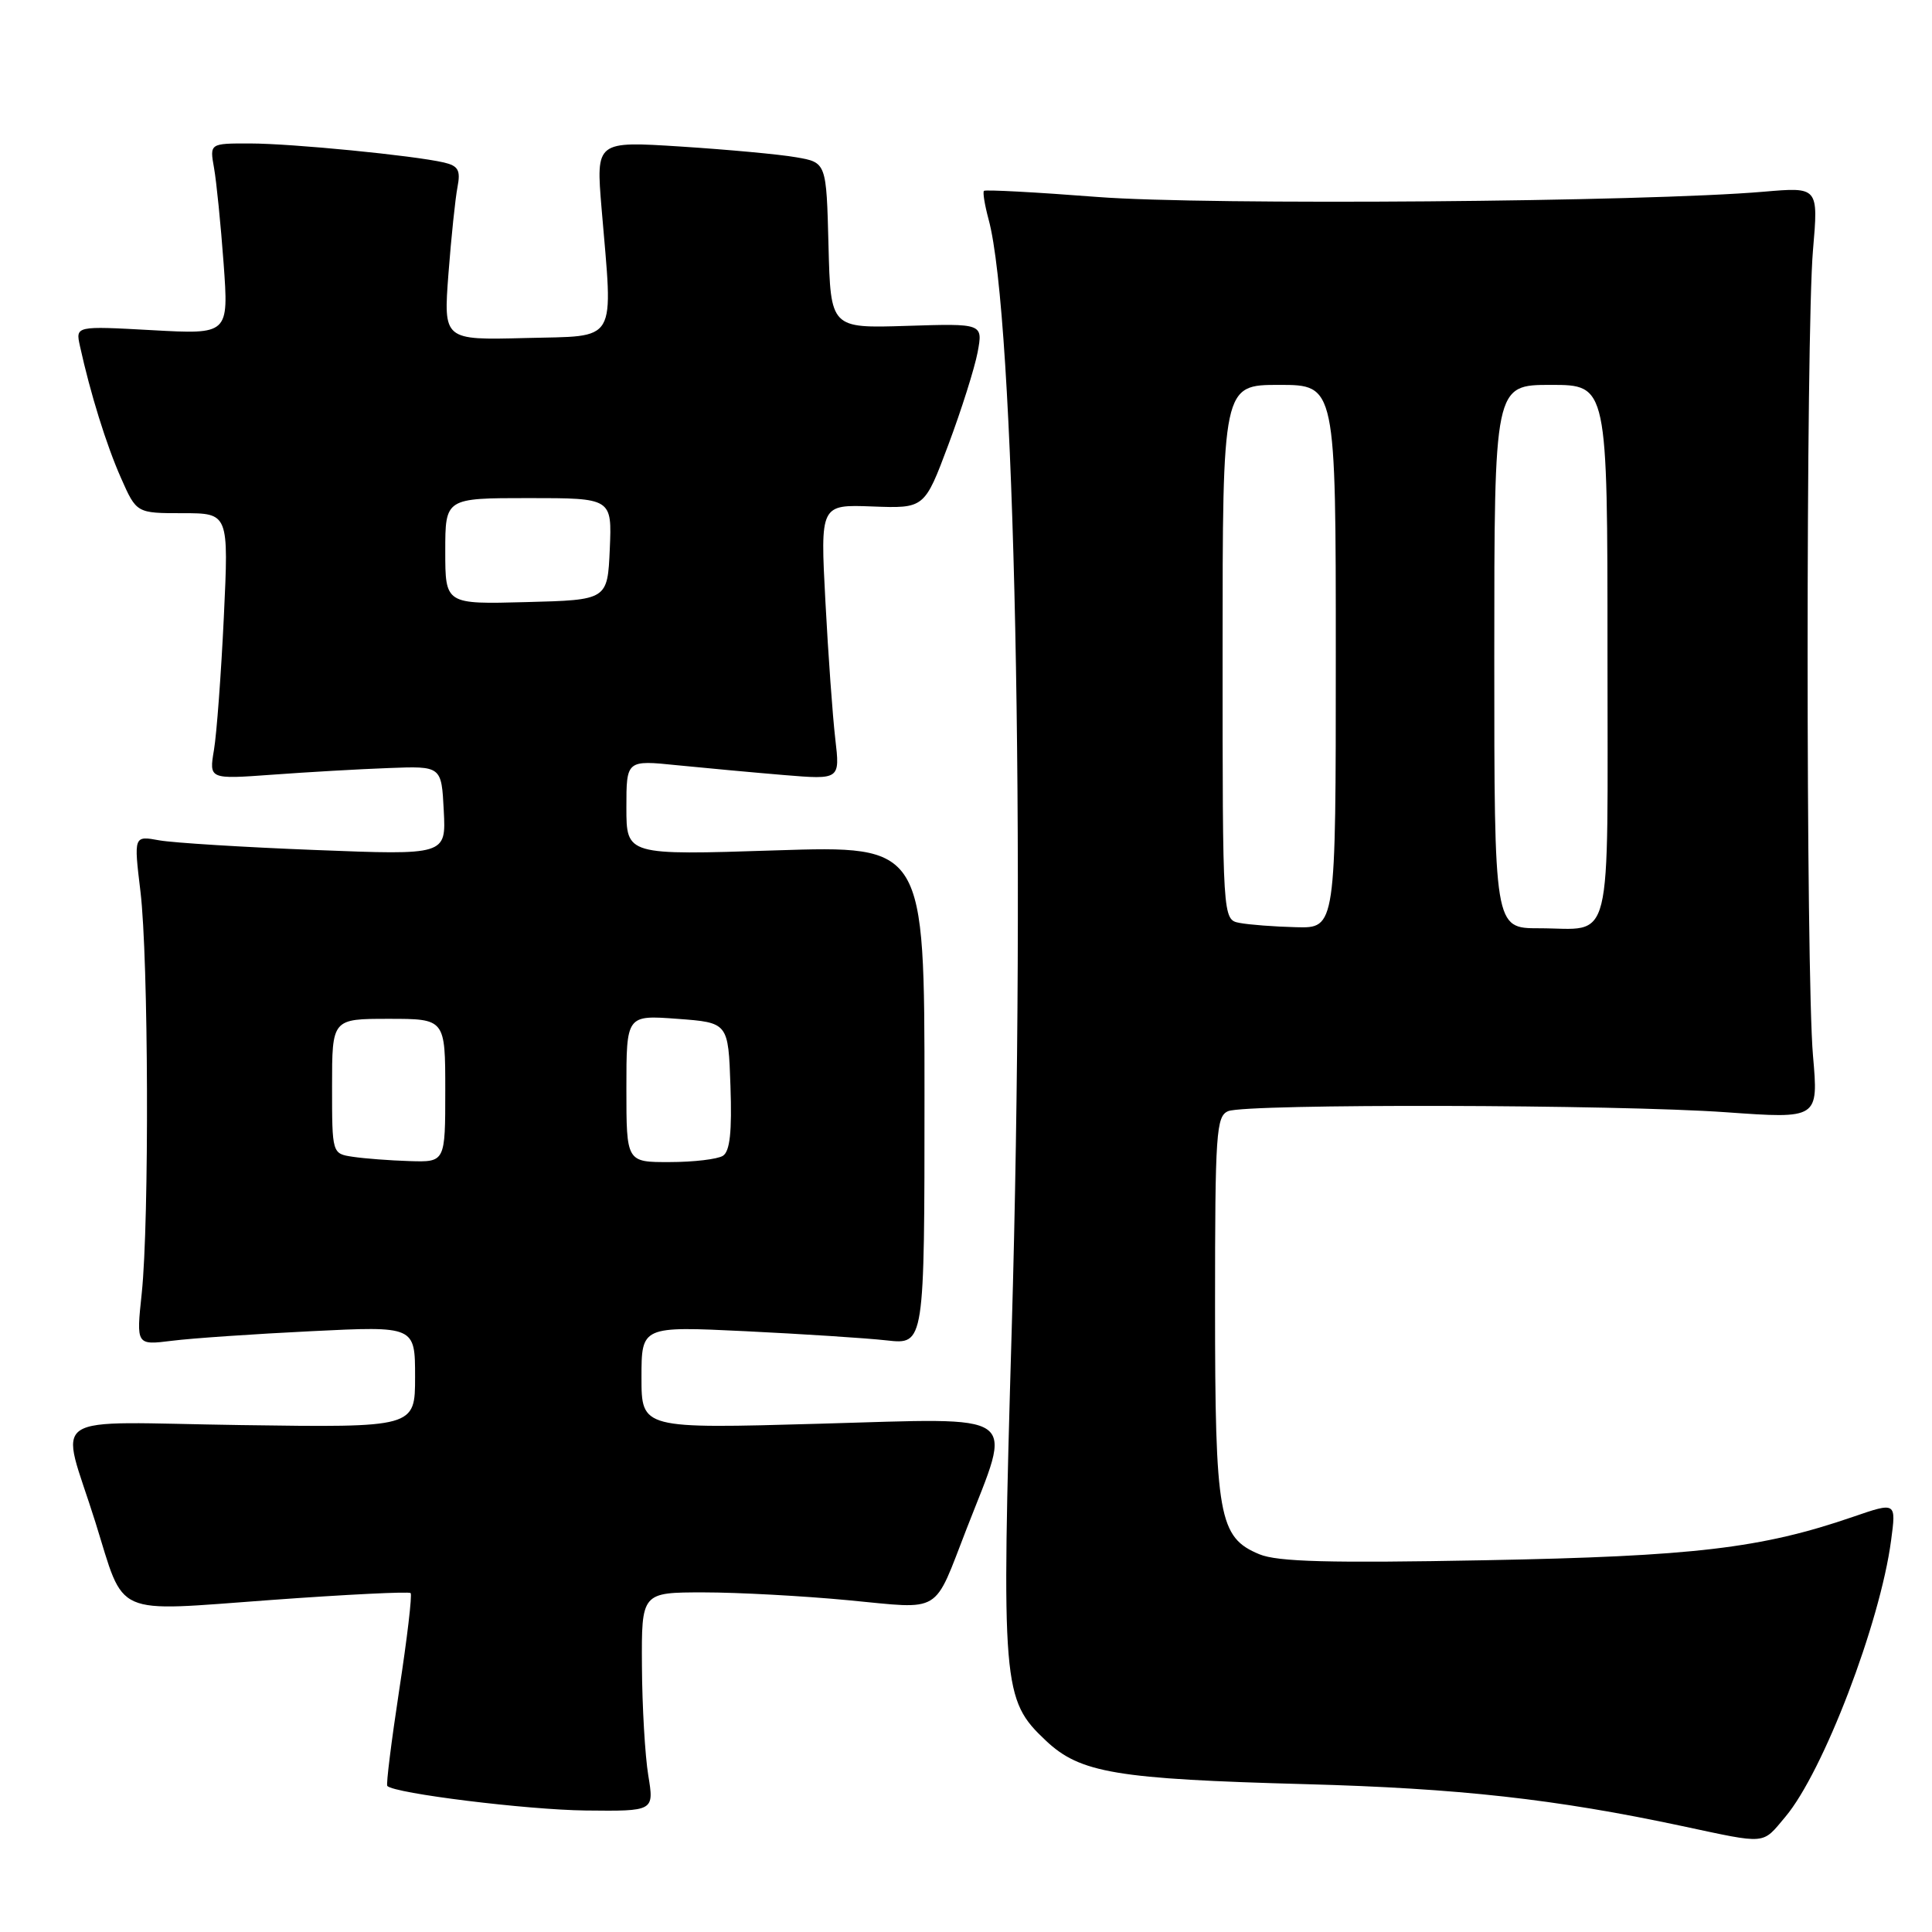 <?xml version="1.0" encoding="UTF-8" standalone="no"?>
<!DOCTYPE svg PUBLIC "-//W3C//DTD SVG 1.1//EN" "http://www.w3.org/Graphics/SVG/1.1/DTD/svg11.dtd" >
<svg xmlns="http://www.w3.org/2000/svg" xmlns:xlink="http://www.w3.org/1999/xlink" version="1.1" viewBox="0 0 256 256">
 <g >
 <path fill="currentColor"
d=" M 236.56 240.75 C 241.58 234.80 249.13 215.07 250.58 204.11 C 251.26 199.02 251.26 199.02 245.53 200.99 C 233.40 205.16 224.47 206.22 196.76 206.74 C 176.18 207.13 169.29 206.95 166.88 205.95 C 161.49 203.72 161.00 201.00 161.00 173.00 C 161.00 150.07 161.15 147.88 162.75 147.23 C 165.25 146.23 214.20 146.34 228.73 147.38 C 240.96 148.25 240.96 148.25 240.23 139.88 C 239.28 129.00 239.28 44.01 240.23 33.14 C 240.95 24.78 240.95 24.78 233.73 25.40 C 218.05 26.76 159.98 27.22 145.44 26.10 C 137.33 25.47 130.56 25.11 130.38 25.29 C 130.20 25.47 130.48 27.16 130.99 29.06 C 134.46 41.75 135.92 111.88 134.06 176.07 C 132.68 223.63 132.81 225.20 138.59 230.65 C 143.13 234.93 147.88 235.73 173.00 236.41 C 193.27 236.96 206.10 238.38 222.88 241.96 C 234.24 244.38 233.44 244.46 236.56 240.75 Z  M 85.90 235.25 C 85.47 232.64 85.09 226.11 85.06 220.75 C 85.00 211.00 85.00 211.00 93.25 211.00 C 97.79 211.00 106.41 211.47 112.42 212.04 C 124.98 213.23 123.61 214.06 128.10 202.52 C 134.21 186.82 135.71 187.89 108.63 188.65 C 85.00 189.32 85.00 189.32 85.00 182.52 C 85.00 175.73 85.00 175.73 98.75 176.39 C 106.31 176.76 114.75 177.30 117.50 177.61 C 122.50 178.17 122.50 178.17 122.50 145.11 C 122.50 112.04 122.50 112.04 102.75 112.68 C 83.00 113.32 83.00 113.32 83.00 107.01 C 83.00 100.71 83.00 100.71 89.75 101.40 C 93.46 101.77 99.83 102.36 103.91 102.70 C 111.31 103.31 111.31 103.31 110.68 97.91 C 110.33 94.93 109.74 86.73 109.37 79.68 C 108.69 66.85 108.69 66.85 115.59 67.11 C 122.50 67.37 122.50 67.37 125.66 58.94 C 127.40 54.30 129.14 48.78 129.54 46.68 C 130.25 42.86 130.25 42.86 120.15 43.18 C 110.06 43.50 110.06 43.50 109.78 32.52 C 109.50 21.53 109.50 21.53 105.50 20.84 C 103.30 20.45 96.43 19.82 90.23 19.42 C 78.97 18.70 78.97 18.70 79.71 27.60 C 81.24 45.82 82.04 44.46 69.63 44.79 C 58.76 45.07 58.76 45.07 59.42 36.29 C 59.79 31.45 60.33 26.28 60.62 24.79 C 61.05 22.56 60.73 21.98 58.82 21.53 C 54.79 20.60 38.72 19.02 33.14 19.01 C 27.78 19.00 27.78 19.00 28.36 22.25 C 28.68 24.04 29.25 29.73 29.63 34.90 C 30.31 44.31 30.31 44.31 20.16 43.75 C 10.01 43.19 10.01 43.19 10.59 45.84 C 11.97 52.13 14.09 58.95 16.02 63.31 C 18.09 68.00 18.09 68.00 24.20 68.00 C 30.31 68.00 30.31 68.00 29.66 81.75 C 29.30 89.31 28.71 97.25 28.35 99.38 C 27.70 103.26 27.70 103.26 36.10 102.65 C 40.72 102.31 47.65 101.91 51.50 101.77 C 58.50 101.50 58.50 101.50 58.80 107.40 C 59.11 113.31 59.11 113.31 41.80 112.63 C 32.29 112.26 22.97 111.68 21.11 111.35 C 17.72 110.73 17.72 110.73 18.61 118.12 C 19.68 126.99 19.79 161.75 18.78 171.38 C 18.05 178.25 18.05 178.25 22.78 177.66 C 25.37 177.33 33.69 176.76 41.25 176.39 C 55.00 175.71 55.00 175.71 55.00 182.44 C 55.00 189.16 55.00 189.16 31.95 188.83 C 5.47 188.45 7.97 186.79 12.64 201.70 C 16.61 214.40 14.69 213.55 35.87 212.01 C 45.85 211.28 54.20 210.87 54.41 211.09 C 54.63 211.32 53.95 217.09 52.90 223.92 C 51.86 230.75 51.14 236.48 51.32 236.65 C 52.31 237.65 69.83 239.81 77.59 239.90 C 86.68 240.00 86.68 240.00 85.90 235.25 Z  M 164.25 122.29 C 162.00 121.86 162.00 121.86 162.00 86.43 C 162.00 51.00 162.00 51.00 169.50 51.00 C 177.00 51.00 177.00 51.00 177.00 87.00 C 177.00 123.00 177.00 123.00 171.75 122.86 C 168.86 122.79 165.49 122.53 164.25 122.29 Z  M 198.00 87.00 C 198.00 51.00 198.00 51.00 205.50 51.00 C 213.00 51.00 213.00 51.00 213.00 86.39 C 213.00 126.51 213.87 123.00 203.92 123.00 C 198.00 123.00 198.00 123.00 198.00 87.00 Z  M 46.75 153.28 C 44.00 152.87 44.00 152.87 44.00 143.93 C 44.00 135.00 44.00 135.00 51.50 135.00 C 59.00 135.00 59.00 135.00 59.00 144.50 C 59.00 154.00 59.00 154.00 54.25 153.85 C 51.64 153.77 48.26 153.51 46.75 153.28 Z  M 83.00 144.25 C 83.00 134.50 83.00 134.50 89.75 135.00 C 96.50 135.50 96.50 135.50 96.79 143.91 C 97.00 149.97 96.72 152.56 95.79 153.15 C 95.08 153.60 91.91 153.98 88.75 153.98 C 83.00 154.00 83.00 154.00 83.00 144.25 Z  M 59.00 73.03 C 59.00 66.00 59.00 66.00 70.05 66.00 C 81.09 66.00 81.09 66.00 80.80 72.75 C 80.50 79.50 80.50 79.50 69.75 79.78 C 59.00 80.07 59.00 80.07 59.00 73.03 Z "/>
</g>
</svg>